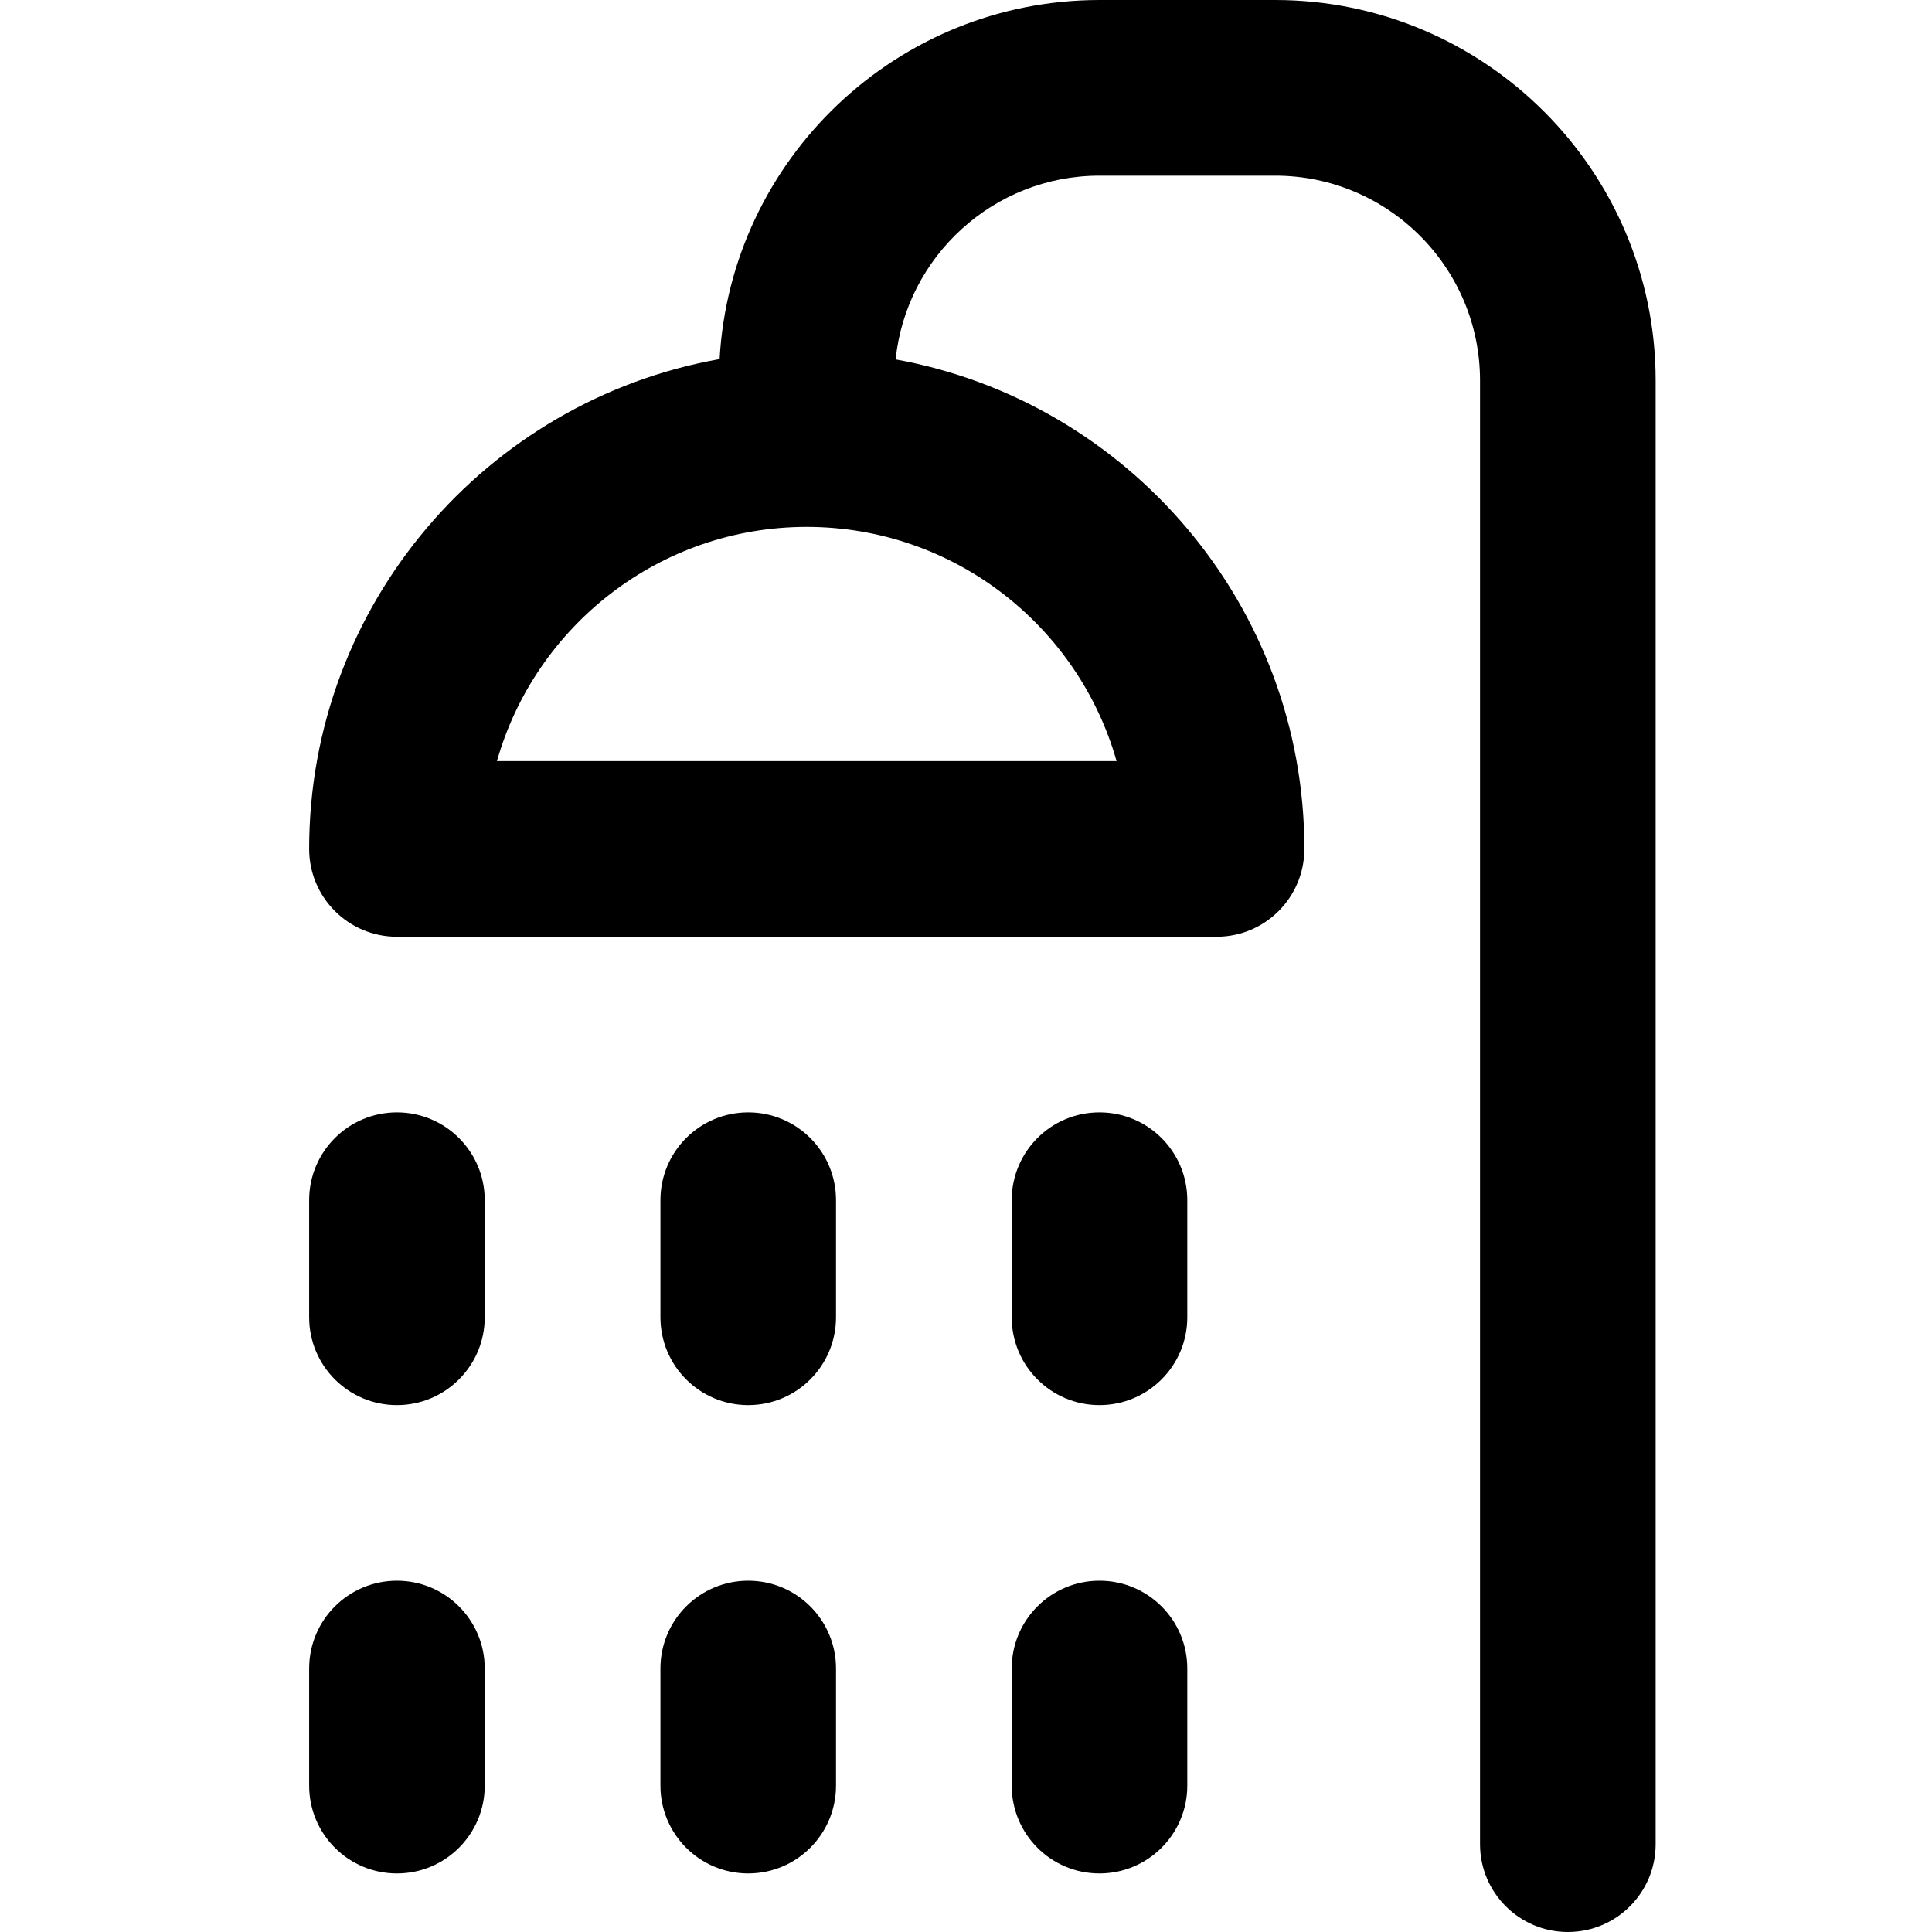 <?xml version="1.0" encoding="UTF-8" standalone="no"?>
<svg width="50px" height="50px" viewBox="0 0 50 50" version="1.1" xmlns="http://www.w3.org/2000/svg" xmlns:xlink="http://www.w3.org/1999/xlink">
    <!-- Generator: Sketch 48.2 (47327) - http://www.bohemiancoding.com/sketch -->
    <title>Icons/Medium/Indicate/shower</title>
    <desc>Created with Sketch.</desc>
    <defs>
        <path d="M28.897,19.697 L12.861,19.697 C13.852,16.203 17.071,13.636 20.878,13.636 C24.687,13.636 27.906,16.203 28.897,19.697 M33.001,-0 C38.43,-0 42.848,4.418 42.848,9.849 L42.848,47.727 C42.848,48.983 41.832,50 40.576,50 C39.321,50 38.303,48.983 38.303,47.727 L38.303,9.849 C38.303,6.925 35.924,4.546 33.001,4.546 L28.455,4.546 C25.715,4.546 23.455,6.634 23.179,9.301 C29.186,10.389 33.757,15.654 33.757,21.97 C33.757,23.225 32.741,24.243 31.485,24.243 L10.273,24.243 C9.017,24.243 8.001,23.225 8.001,21.97 C8.001,15.638 12.593,10.364 18.623,9.293 C18.913,4.12 23.21,-0 28.455,-0 L33.001,-0 Z M28.454,28.788 C29.71,28.788 30.727,29.805 30.727,31.06 L30.727,34.091 C30.727,35.346 29.71,36.364 28.454,36.364 C27.198,36.364 26.183,35.346 26.183,34.091 L26.183,31.06 C26.183,29.805 27.198,28.788 28.454,28.788 Z M10.273,28.788 C11.528,28.788 12.545,29.805 12.545,31.06 L12.545,34.091 C12.545,35.346 11.528,36.364 10.273,36.364 C9.017,36.364 8.001,35.346 8.001,34.091 L8.001,31.06 C8.001,29.805 9.017,28.788 10.273,28.788 Z M19.364,28.788 C20.62,28.788 21.636,29.805 21.636,31.06 L21.636,34.091 C21.636,35.346 20.62,36.364 19.364,36.364 C18.108,36.364 17.092,35.346 17.092,34.091 L17.092,31.06 C17.092,29.805 18.108,28.788 19.364,28.788 Z M28.454,40.909 C29.71,40.909 30.727,41.926 30.727,43.181 L30.727,46.212 C30.727,47.468 29.71,48.485 28.454,48.485 C27.198,48.485 26.183,47.468 26.183,46.212 L26.183,43.181 C26.183,41.926 27.198,40.909 28.454,40.909 Z M10.273,40.909 C11.528,40.909 12.545,41.926 12.545,43.181 L12.545,46.212 C12.545,47.468 11.528,48.485 10.273,48.485 C9.017,48.485 8.001,47.468 8.001,46.212 L8.001,43.181 C8.001,41.926 9.017,40.909 10.273,40.909 Z M19.364,40.909 C20.62,40.909 21.636,41.926 21.636,43.181 L21.636,46.212 C21.636,47.468 20.62,48.485 19.364,48.485 C18.108,48.485 17.092,47.468 17.092,46.212 L17.092,43.181 C17.092,41.926 18.108,40.909 19.364,40.909 Z" id="path-1"></path>
    </defs>
    <g id="Symbols" stroke="none" stroke-width="1" fill="none" fill-rule="evenodd">
        <g id="Icons/Medium/Indicate/shower">
            <mask id="mask-2" fill="white">
                <use xlink:href="#path-1"></use>
            </mask>
            <use id="shower" fill="#000000" xlink:href="#path-1"></use>
            <g id="🎨Colour-/-Icon-/-Grey-/-6" mask="url(#mask-2)"></g>
        </g>
    </g>
</svg>